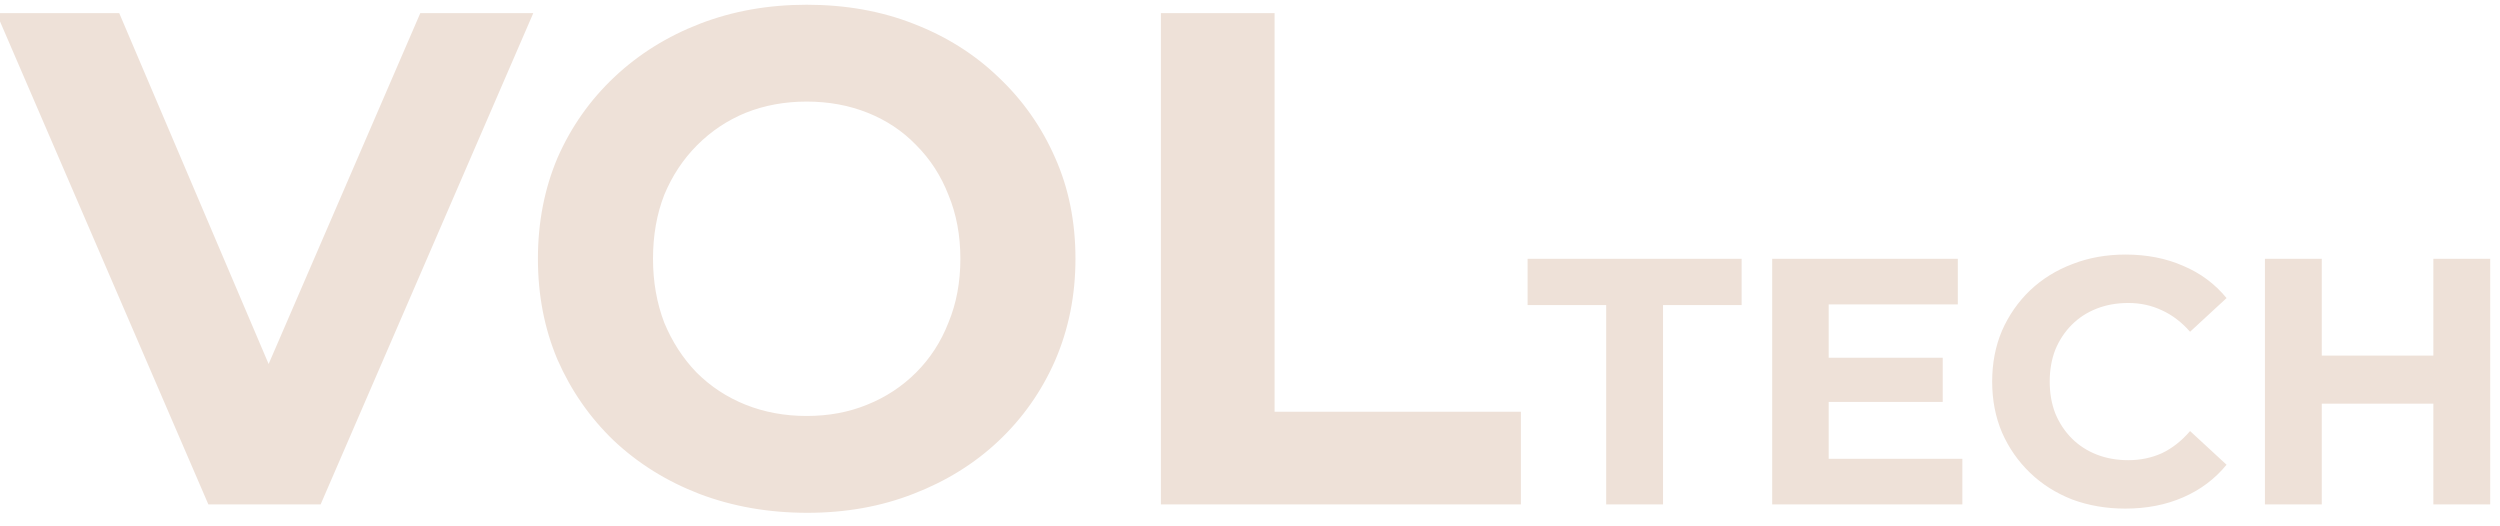 <svg width="114" height="24" viewBox="0 0 114 24" fill="none" xmlns="http://www.w3.org/2000/svg">
<path d="M9.501 23L-0.163 0.6H5.437L13.885 20.44H10.589L19.165 0.6H24.317L14.621 23H9.501ZM36.817 23.384C35.047 23.384 33.404 23.096 31.889 22.52C30.396 21.944 29.095 21.133 27.985 20.088C26.897 19.043 26.044 17.816 25.425 16.408C24.828 15 24.529 13.464 24.529 11.8C24.529 10.136 24.828 8.6 25.425 7.192C26.044 5.784 26.908 4.557 28.017 3.512C29.127 2.467 30.428 1.656 31.921 1.08C33.415 0.504 35.036 0.216 36.785 0.216C38.556 0.216 40.177 0.504 41.649 1.08C43.143 1.656 44.433 2.467 45.521 3.512C46.631 4.557 47.495 5.784 48.113 7.192C48.732 8.579 49.041 10.115 49.041 11.8C49.041 13.464 48.732 15.011 48.113 16.44C47.495 17.848 46.631 19.075 45.521 20.12C44.433 21.144 43.143 21.944 41.649 22.52C40.177 23.096 38.567 23.384 36.817 23.384ZM36.785 18.968C37.788 18.968 38.705 18.797 39.537 18.456C40.391 18.115 41.137 17.624 41.777 16.984C42.417 16.344 42.908 15.587 43.249 14.712C43.612 13.837 43.793 12.867 43.793 11.8C43.793 10.733 43.612 9.763 43.249 8.888C42.908 8.013 42.417 7.256 41.777 6.616C41.159 5.976 40.423 5.485 39.569 5.144C38.716 4.803 37.788 4.632 36.785 4.632C35.783 4.632 34.855 4.803 34.001 5.144C33.169 5.485 32.433 5.976 31.793 6.616C31.153 7.256 30.652 8.013 30.289 8.888C29.948 9.763 29.777 10.733 29.777 11.8C29.777 12.845 29.948 13.816 30.289 14.712C30.652 15.587 31.143 16.344 31.761 16.984C32.401 17.624 33.148 18.115 34.001 18.456C34.855 18.797 35.783 18.968 36.785 18.968ZM52.937 23V0.6H58.121V18.776H69.353V23H52.937ZM73.242 23V13.912H69.658V11.8H79.418V13.912H75.834V23H73.242ZM83.196 16.312H88.588V18.328H83.196V16.312ZM83.388 20.92H89.484V23H80.812V11.8H89.276V13.88H83.388V20.92ZM96.907 23.192C96.043 23.192 95.237 23.053 94.491 22.776C93.755 22.488 93.115 22.083 92.571 21.56C92.027 21.037 91.6 20.424 91.291 19.72C90.992 19.016 90.843 18.243 90.843 17.4C90.843 16.557 90.992 15.784 91.291 15.08C91.6 14.376 92.027 13.763 92.571 13.24C93.125 12.717 93.771 12.317 94.507 12.04C95.243 11.752 96.048 11.608 96.923 11.608C97.893 11.608 98.768 11.779 99.547 12.12C100.336 12.451 100.997 12.941 101.531 13.592L99.867 15.128C99.483 14.691 99.056 14.365 98.587 14.152C98.117 13.928 97.605 13.816 97.051 13.816C96.528 13.816 96.048 13.901 95.611 14.072C95.173 14.243 94.795 14.488 94.475 14.808C94.155 15.128 93.904 15.507 93.723 15.944C93.552 16.381 93.467 16.867 93.467 17.4C93.467 17.933 93.552 18.419 93.723 18.856C93.904 19.293 94.155 19.672 94.475 19.992C94.795 20.312 95.173 20.557 95.611 20.728C96.048 20.899 96.528 20.984 97.051 20.984C97.605 20.984 98.117 20.877 98.587 20.664C99.056 20.44 99.483 20.104 99.867 19.656L101.531 21.192C100.997 21.843 100.336 22.339 99.547 22.68C98.768 23.021 97.888 23.192 96.907 23.192ZM110.961 11.8H113.553V23H110.961V11.8ZM105.873 23H103.281V11.8H105.873V23ZM111.153 18.408H105.681V16.216H111.153V18.408Z" fill="#EEE1D8"/>
</svg>

